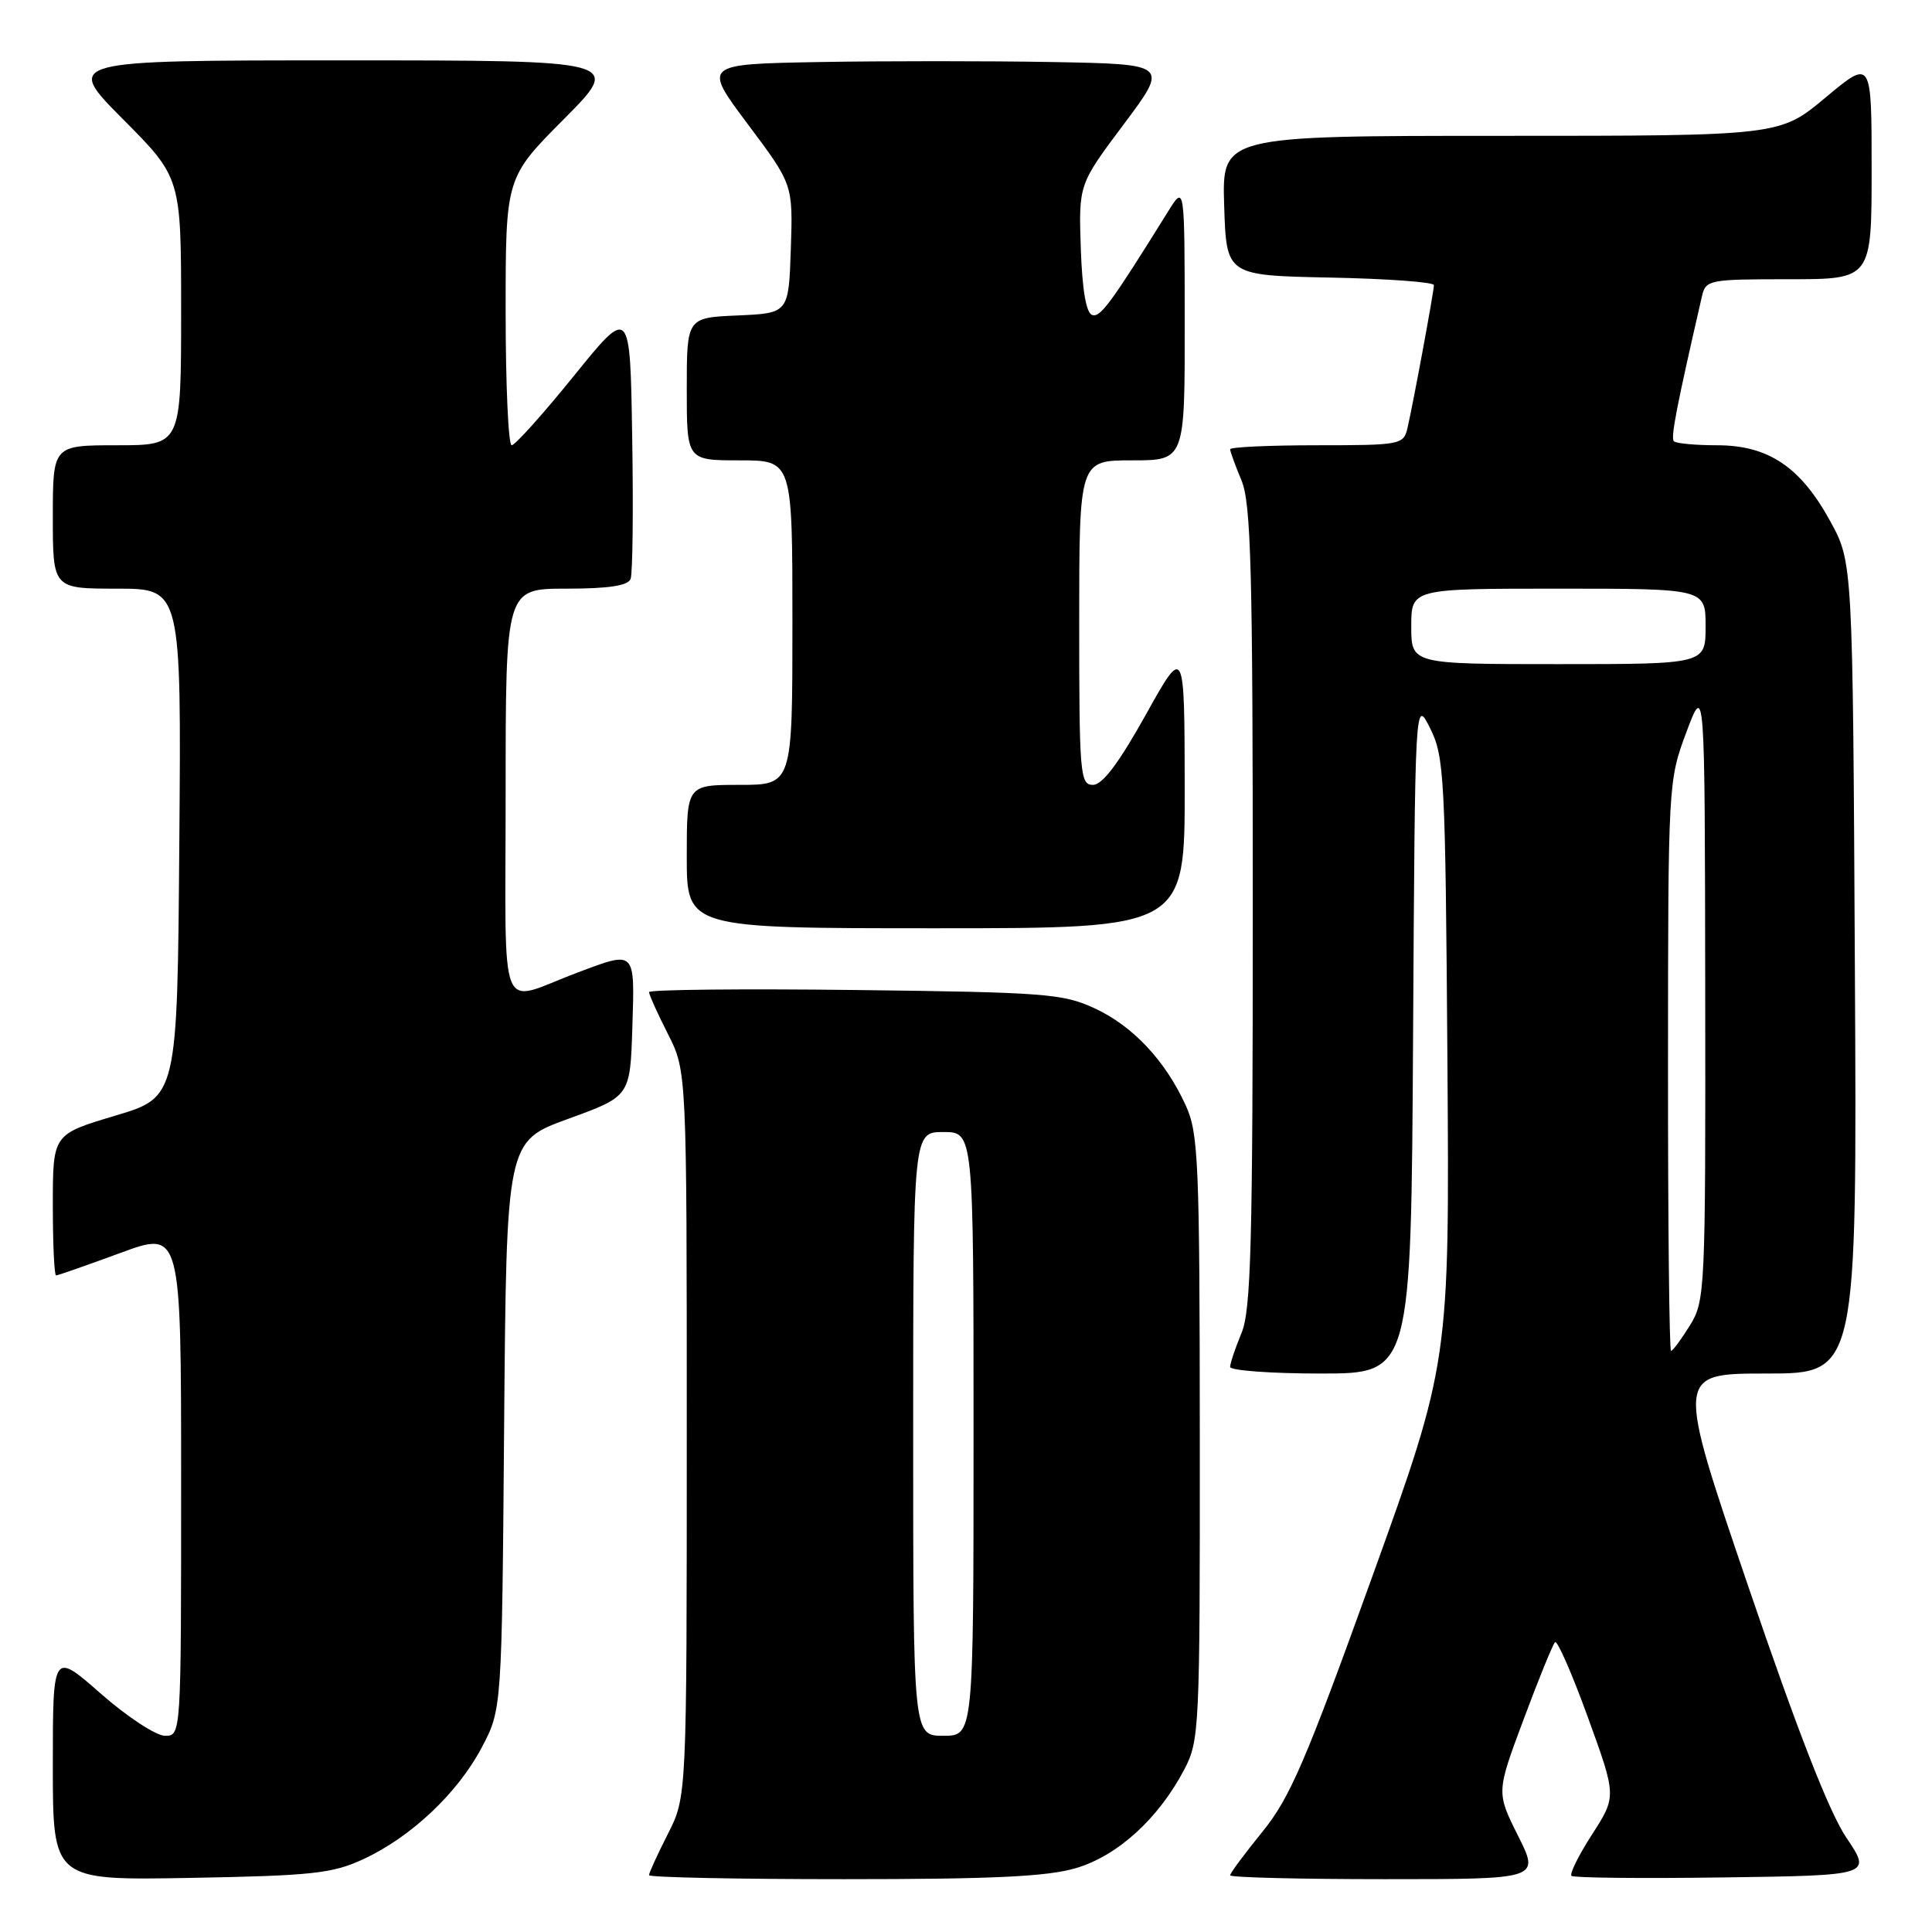 <?xml version="1.0" encoding="UTF-8" standalone="no"?>
<!DOCTYPE svg PUBLIC "-//W3C//DTD SVG 1.1//EN" "http://www.w3.org/Graphics/SVG/1.1/DTD/svg11.dtd" >
<svg xmlns="http://www.w3.org/2000/svg" xmlns:xlink="http://www.w3.org/1999/xlink" version="1.1" viewBox="0 0 256 256">
 <g >
 <path fill="currentColor"
d=" M 48.12 246.36 C 54.46 243.43 60.63 237.61 63.83 231.56 C 66.50 226.50 66.50 226.50 66.80 188.86 C 67.11 151.22 67.11 151.22 75.30 148.25 C 83.50 145.27 83.50 145.27 83.79 136.14 C 84.11 125.81 84.27 125.96 76.50 128.88 C 65.82 132.89 67.00 135.85 67.00 105.07 C 67.00 78.00 67.00 78.00 75.03 78.00 C 80.65 78.00 83.21 77.61 83.56 76.71 C 83.83 76.01 83.93 67.59 83.77 58.01 C 83.50 40.59 83.50 40.59 76.05 49.80 C 71.96 54.86 68.24 59.00 67.80 59.00 C 67.36 59.00 67.00 51.02 67.00 41.27 C 67.00 23.54 67.00 23.54 74.73 15.77 C 82.45 8.00 82.45 8.00 45.50 8.00 C 8.55 8.00 8.55 8.00 16.27 15.77 C 24.00 23.54 24.00 23.54 24.00 41.27 C 24.00 59.00 24.00 59.00 15.50 59.00 C 7.00 59.00 7.00 59.00 7.00 68.50 C 7.00 78.00 7.00 78.00 15.51 78.00 C 24.03 78.00 24.03 78.00 23.76 111.69 C 23.50 145.38 23.50 145.38 15.25 147.84 C 7.00 150.30 7.00 150.30 7.00 159.65 C 7.00 164.79 7.19 169.00 7.43 169.00 C 7.67 169.00 11.49 167.66 15.93 166.03 C 24.00 163.05 24.00 163.05 24.00 196.53 C 24.00 230.00 24.00 230.00 21.86 230.00 C 20.68 230.00 16.86 227.49 13.36 224.42 C 7.00 218.83 7.00 218.83 7.00 233.99 C 7.00 249.16 7.00 249.16 25.25 248.83 C 41.36 248.54 44.04 248.25 48.12 246.36 Z  M 142.59 247.53 C 148.10 245.89 153.49 240.99 156.90 234.51 C 158.93 230.66 159.00 229.24 158.98 190.51 C 158.96 153.95 158.80 150.16 157.13 146.50 C 154.41 140.53 150.11 135.95 145.03 133.60 C 140.84 131.66 138.43 131.48 113.25 131.18 C 98.26 131.00 86.00 131.13 86.00 131.46 C 86.00 131.79 87.12 134.29 88.50 137.00 C 91.00 141.93 91.00 141.93 91.00 190.00 C 91.00 238.07 91.00 238.07 88.50 243.00 C 87.12 245.71 86.00 248.17 86.00 248.47 C 86.00 248.76 97.62 249.00 111.82 249.00 C 131.62 249.00 138.79 248.66 142.59 247.53 Z  M 201.15 243.25 C 198.27 237.50 198.27 237.50 201.89 227.82 C 203.87 222.49 205.75 217.90 206.05 217.60 C 206.35 217.31 208.31 221.78 210.40 227.54 C 214.20 238.02 214.20 238.02 210.97 243.05 C 209.19 245.81 207.96 248.29 208.23 248.56 C 208.49 248.83 217.55 248.92 228.36 248.77 C 248.02 248.50 248.02 248.50 244.65 243.50 C 242.37 240.11 238.19 229.39 231.67 210.25 C 222.05 182.00 222.05 182.00 234.06 182.00 C 246.07 182.00 246.07 182.00 245.78 128.25 C 245.50 74.50 245.50 74.50 242.50 69.03 C 238.57 61.86 234.30 59.00 227.52 59.00 C 224.67 59.00 222.09 58.76 221.80 58.47 C 221.35 58.02 222.12 54.03 225.52 39.25 C 226.02 37.08 226.45 37.00 237.02 37.00 C 248.00 37.00 248.00 37.00 248.00 22.41 C 248.00 7.83 248.00 7.83 241.91 12.91 C 235.83 18.00 235.83 18.00 198.88 18.00 C 161.92 18.00 161.92 18.00 162.21 27.25 C 162.50 36.50 162.50 36.50 176.25 36.78 C 183.81 36.93 190.00 37.38 190.00 37.78 C 190.00 38.63 187.25 53.50 186.49 56.75 C 185.98 58.92 185.56 59.00 174.48 59.00 C 168.17 59.00 163.00 59.24 163.00 59.53 C 163.00 59.82 163.68 61.68 164.50 63.65 C 165.77 66.69 166.00 75.39 166.00 120.15 C 166.00 164.92 165.77 173.62 164.50 176.65 C 163.68 178.63 163.00 180.64 163.00 181.12 C 163.00 181.60 168.40 182.00 174.99 182.00 C 186.98 182.00 186.98 182.00 187.24 137.25 C 187.50 92.50 187.50 92.50 189.50 96.50 C 191.38 100.27 191.52 102.82 191.79 140.50 C 192.07 180.50 192.07 180.50 181.80 209.00 C 172.99 233.45 170.92 238.24 167.26 242.74 C 164.92 245.62 163.00 248.20 163.00 248.49 C 163.00 248.77 172.23 249.00 183.51 249.00 C 204.03 249.00 204.03 249.00 201.15 243.25 Z  M 156.98 104.25 C 156.95 85.50 156.95 85.50 151.80 94.75 C 148.23 101.14 146.08 104.00 144.82 104.00 C 143.12 104.00 143.00 102.62 143.00 82.50 C 143.00 61.00 143.00 61.00 150.00 61.00 C 157.00 61.00 157.00 61.00 156.98 42.75 C 156.97 24.50 156.97 24.50 154.79 28.00 C 147.20 40.20 145.81 42.10 144.72 41.74 C 143.92 41.48 143.40 38.42 143.21 32.89 C 142.93 24.44 142.93 24.44 148.90 16.47 C 154.87 8.50 154.87 8.50 139.43 8.22 C 130.95 8.07 117.05 8.07 108.57 8.22 C 93.13 8.50 93.13 8.50 99.10 16.47 C 105.07 24.44 105.07 24.44 104.79 32.97 C 104.50 41.50 104.50 41.50 97.75 41.80 C 91.00 42.09 91.00 42.09 91.00 51.55 C 91.00 61.00 91.00 61.00 98.00 61.00 C 105.00 61.00 105.00 61.00 105.00 82.50 C 105.00 104.00 105.00 104.00 98.00 104.00 C 91.00 104.00 91.00 104.00 91.00 113.50 C 91.00 123.00 91.00 123.00 124.00 123.00 C 157.00 123.00 157.00 123.00 156.98 104.25 Z  M 121.00 190.00 C 121.00 150.00 121.00 150.00 125.00 150.00 C 129.00 150.00 129.00 150.00 129.00 190.00 C 129.00 230.00 129.00 230.00 125.00 230.00 C 121.00 230.00 121.00 230.00 121.00 190.00 Z  M 221.02 141.25 C 221.03 103.74 221.05 103.46 223.46 97.00 C 225.90 90.50 225.90 90.50 225.95 131.38 C 226.00 171.10 225.94 172.36 223.92 175.63 C 222.77 177.48 221.65 179.00 221.42 179.00 C 221.19 179.00 221.01 162.01 221.02 141.25 Z  M 187.00 83.00 C 187.00 78.00 187.00 78.00 206.50 78.00 C 226.00 78.00 226.00 78.00 226.00 83.00 C 226.00 88.00 226.00 88.00 206.50 88.00 C 187.00 88.00 187.00 88.00 187.00 83.00 Z "/>
</g>
</svg>